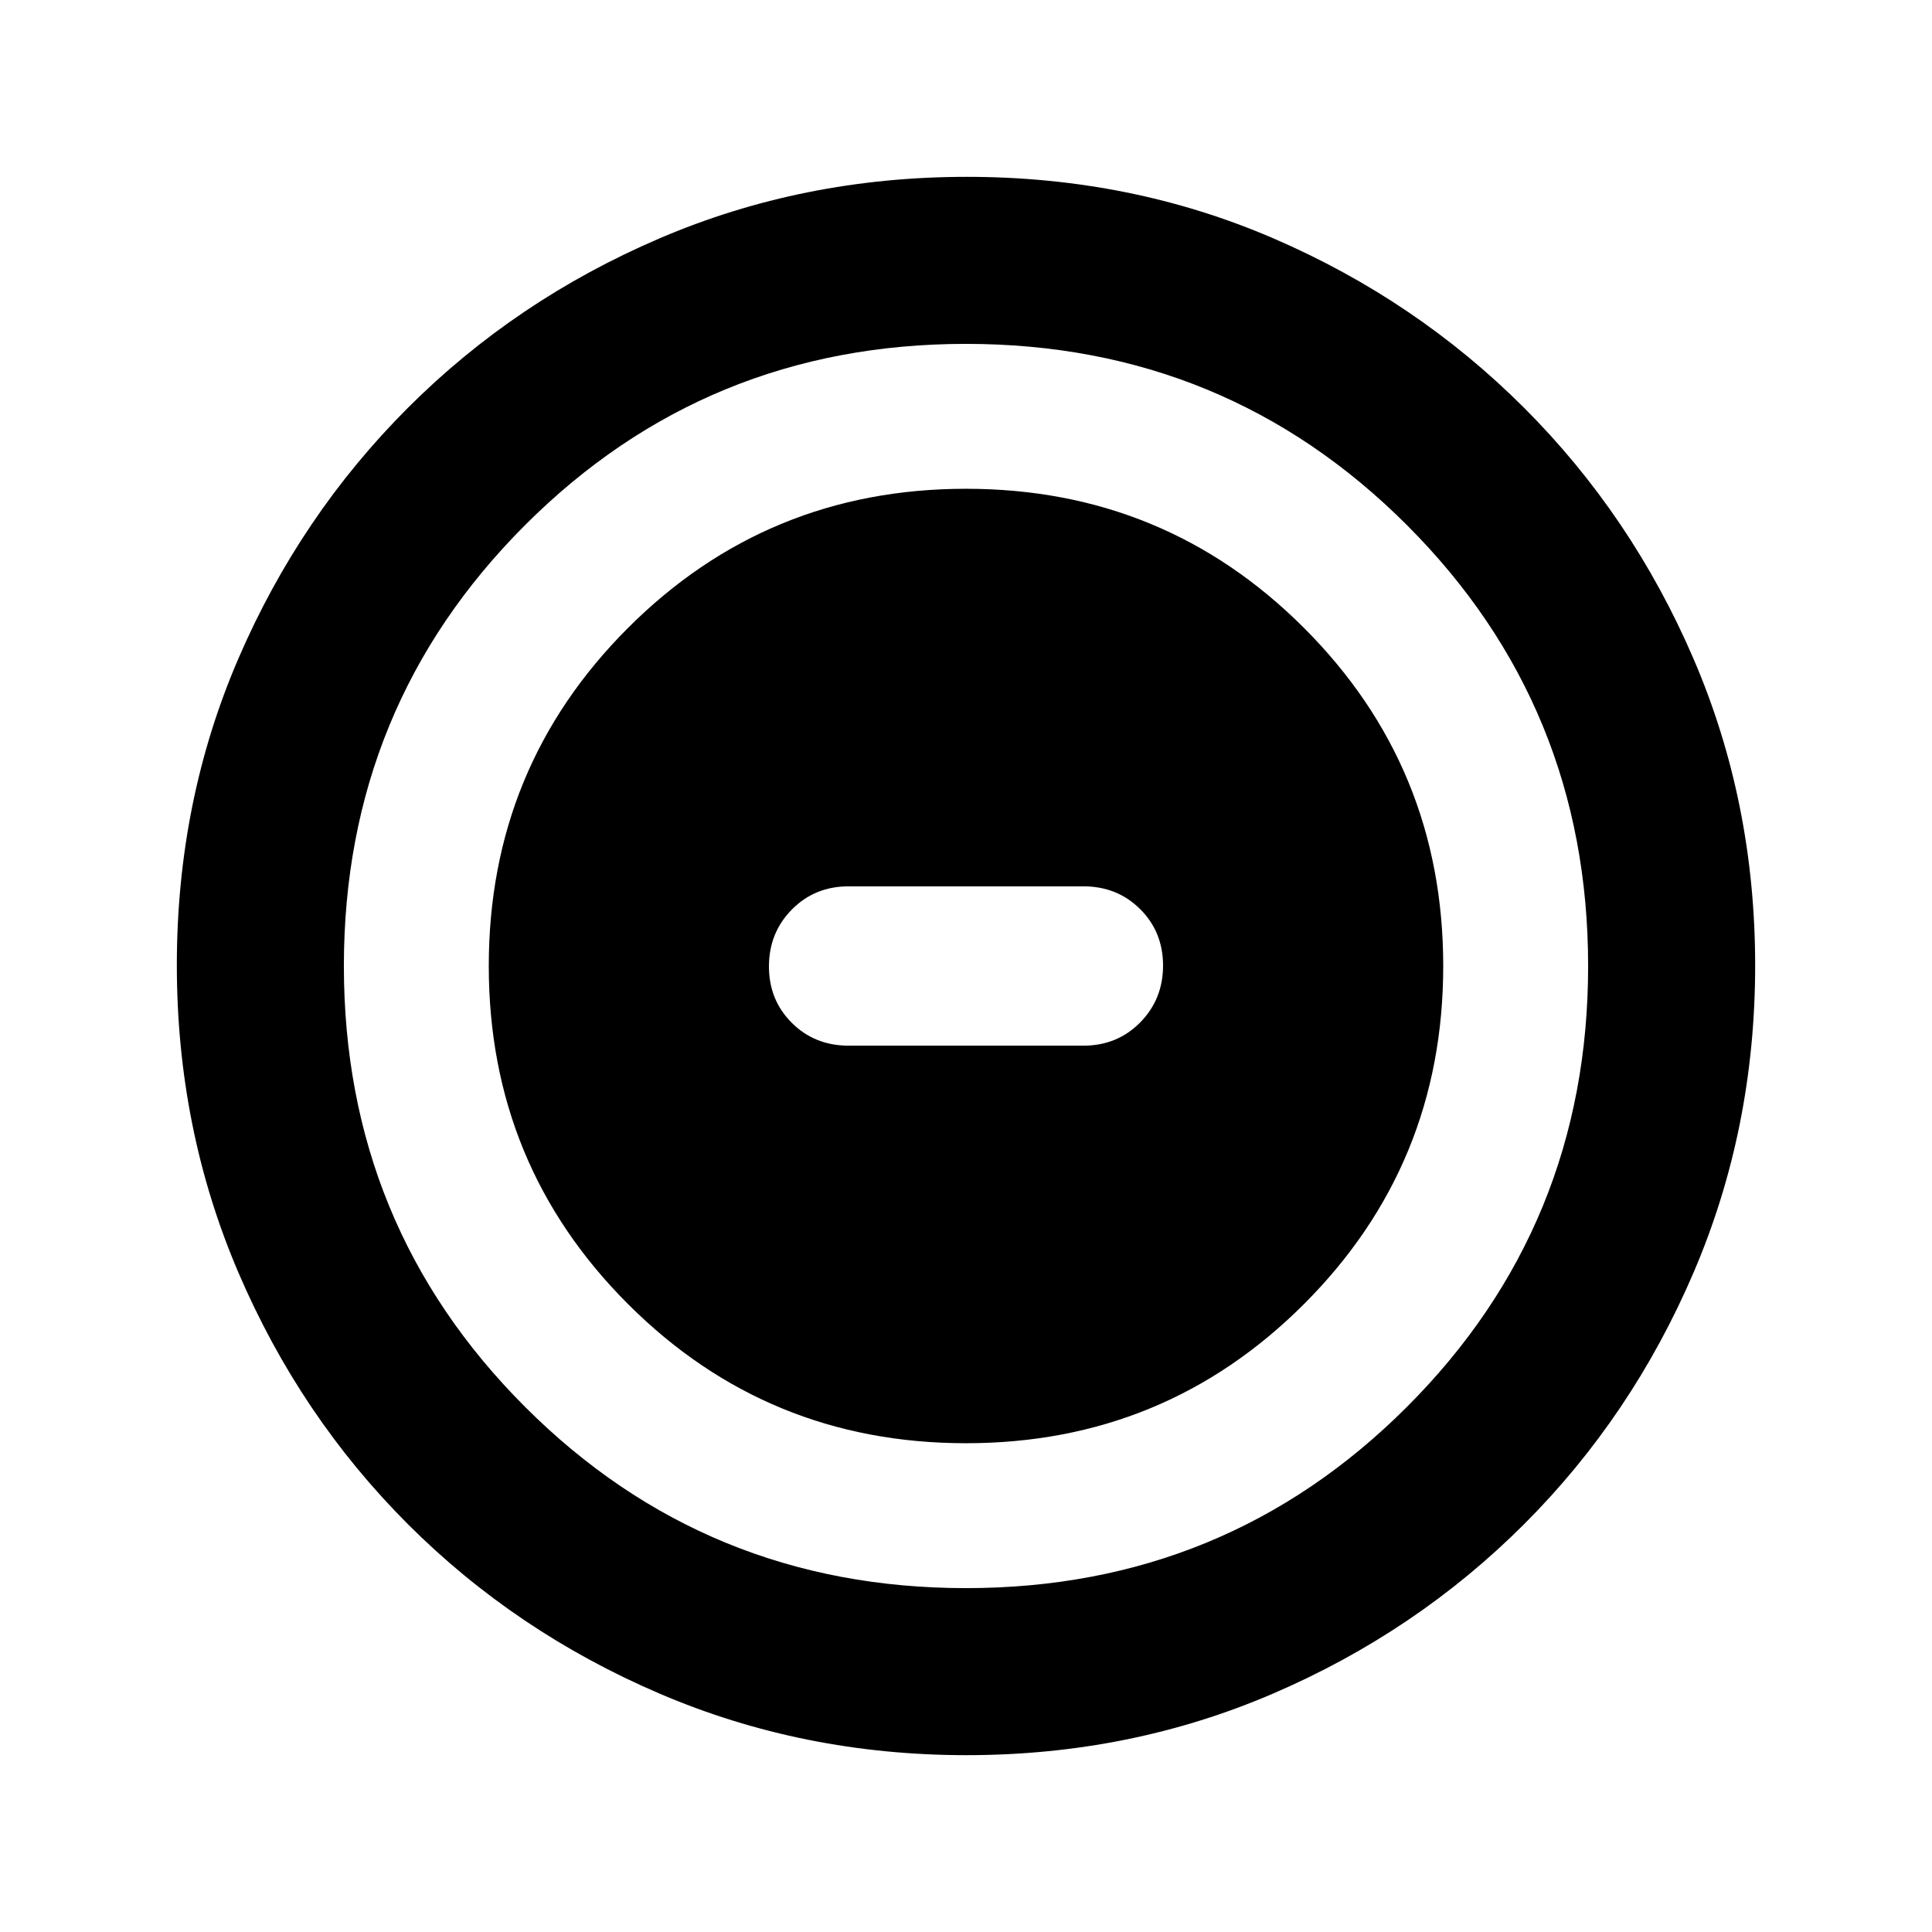 <svg xmlns="http://www.w3.org/2000/svg" height="20" viewBox="0 -960 960 960" width="20"><path d="M480-242.87q98.804 0 167.967-69.163Q717.13-381.196 717.13-480q0-98.804-69.163-167.967Q578.804-717.13 480-717.13q-98.804 0-167.967 69.163Q242.87-578.804 242.87-480q0 98.804 69.163 167.967Q381.196-242.87 480-242.87Zm-58.326-197.543q-16.825 0-28.206-11.321-11.381-11.32-11.381-28.055t11.381-28.267q11.381-11.531 28.206-11.531h116.652q16.825 0 28.206 11.321 11.381 11.32 11.381 28.055t-11.381 28.267q-11.381 11.531-28.206 11.531H421.674Zm58.602 352.544q-81.189 0-152.621-30.618-71.432-30.618-124.991-84.177-53.559-53.559-84.177-124.949-30.618-71.391-30.618-152.845 0-81.455 30.618-152.387t84.177-124.491q53.559-53.559 124.949-84.177 71.391-30.618 152.845-30.618 81.455 0 152.387 30.618t124.491 84.177q53.559 53.559 84.177 124.716 30.618 71.156 30.618 152.344 0 81.189-30.618 152.621-30.618 71.432-84.177 124.991-53.559 53.559-124.716 84.177-71.156 30.618-152.344 30.618ZM480-170.87q129.043 0 219.087-90.043Q789.13-350.957 789.13-480t-90.043-219.087Q609.043-789.13 480-789.13t-219.087 90.043Q170.87-609.043 170.87-480t90.043 219.087Q350.957-170.87 480-170.87ZM480-480Z"/></svg>